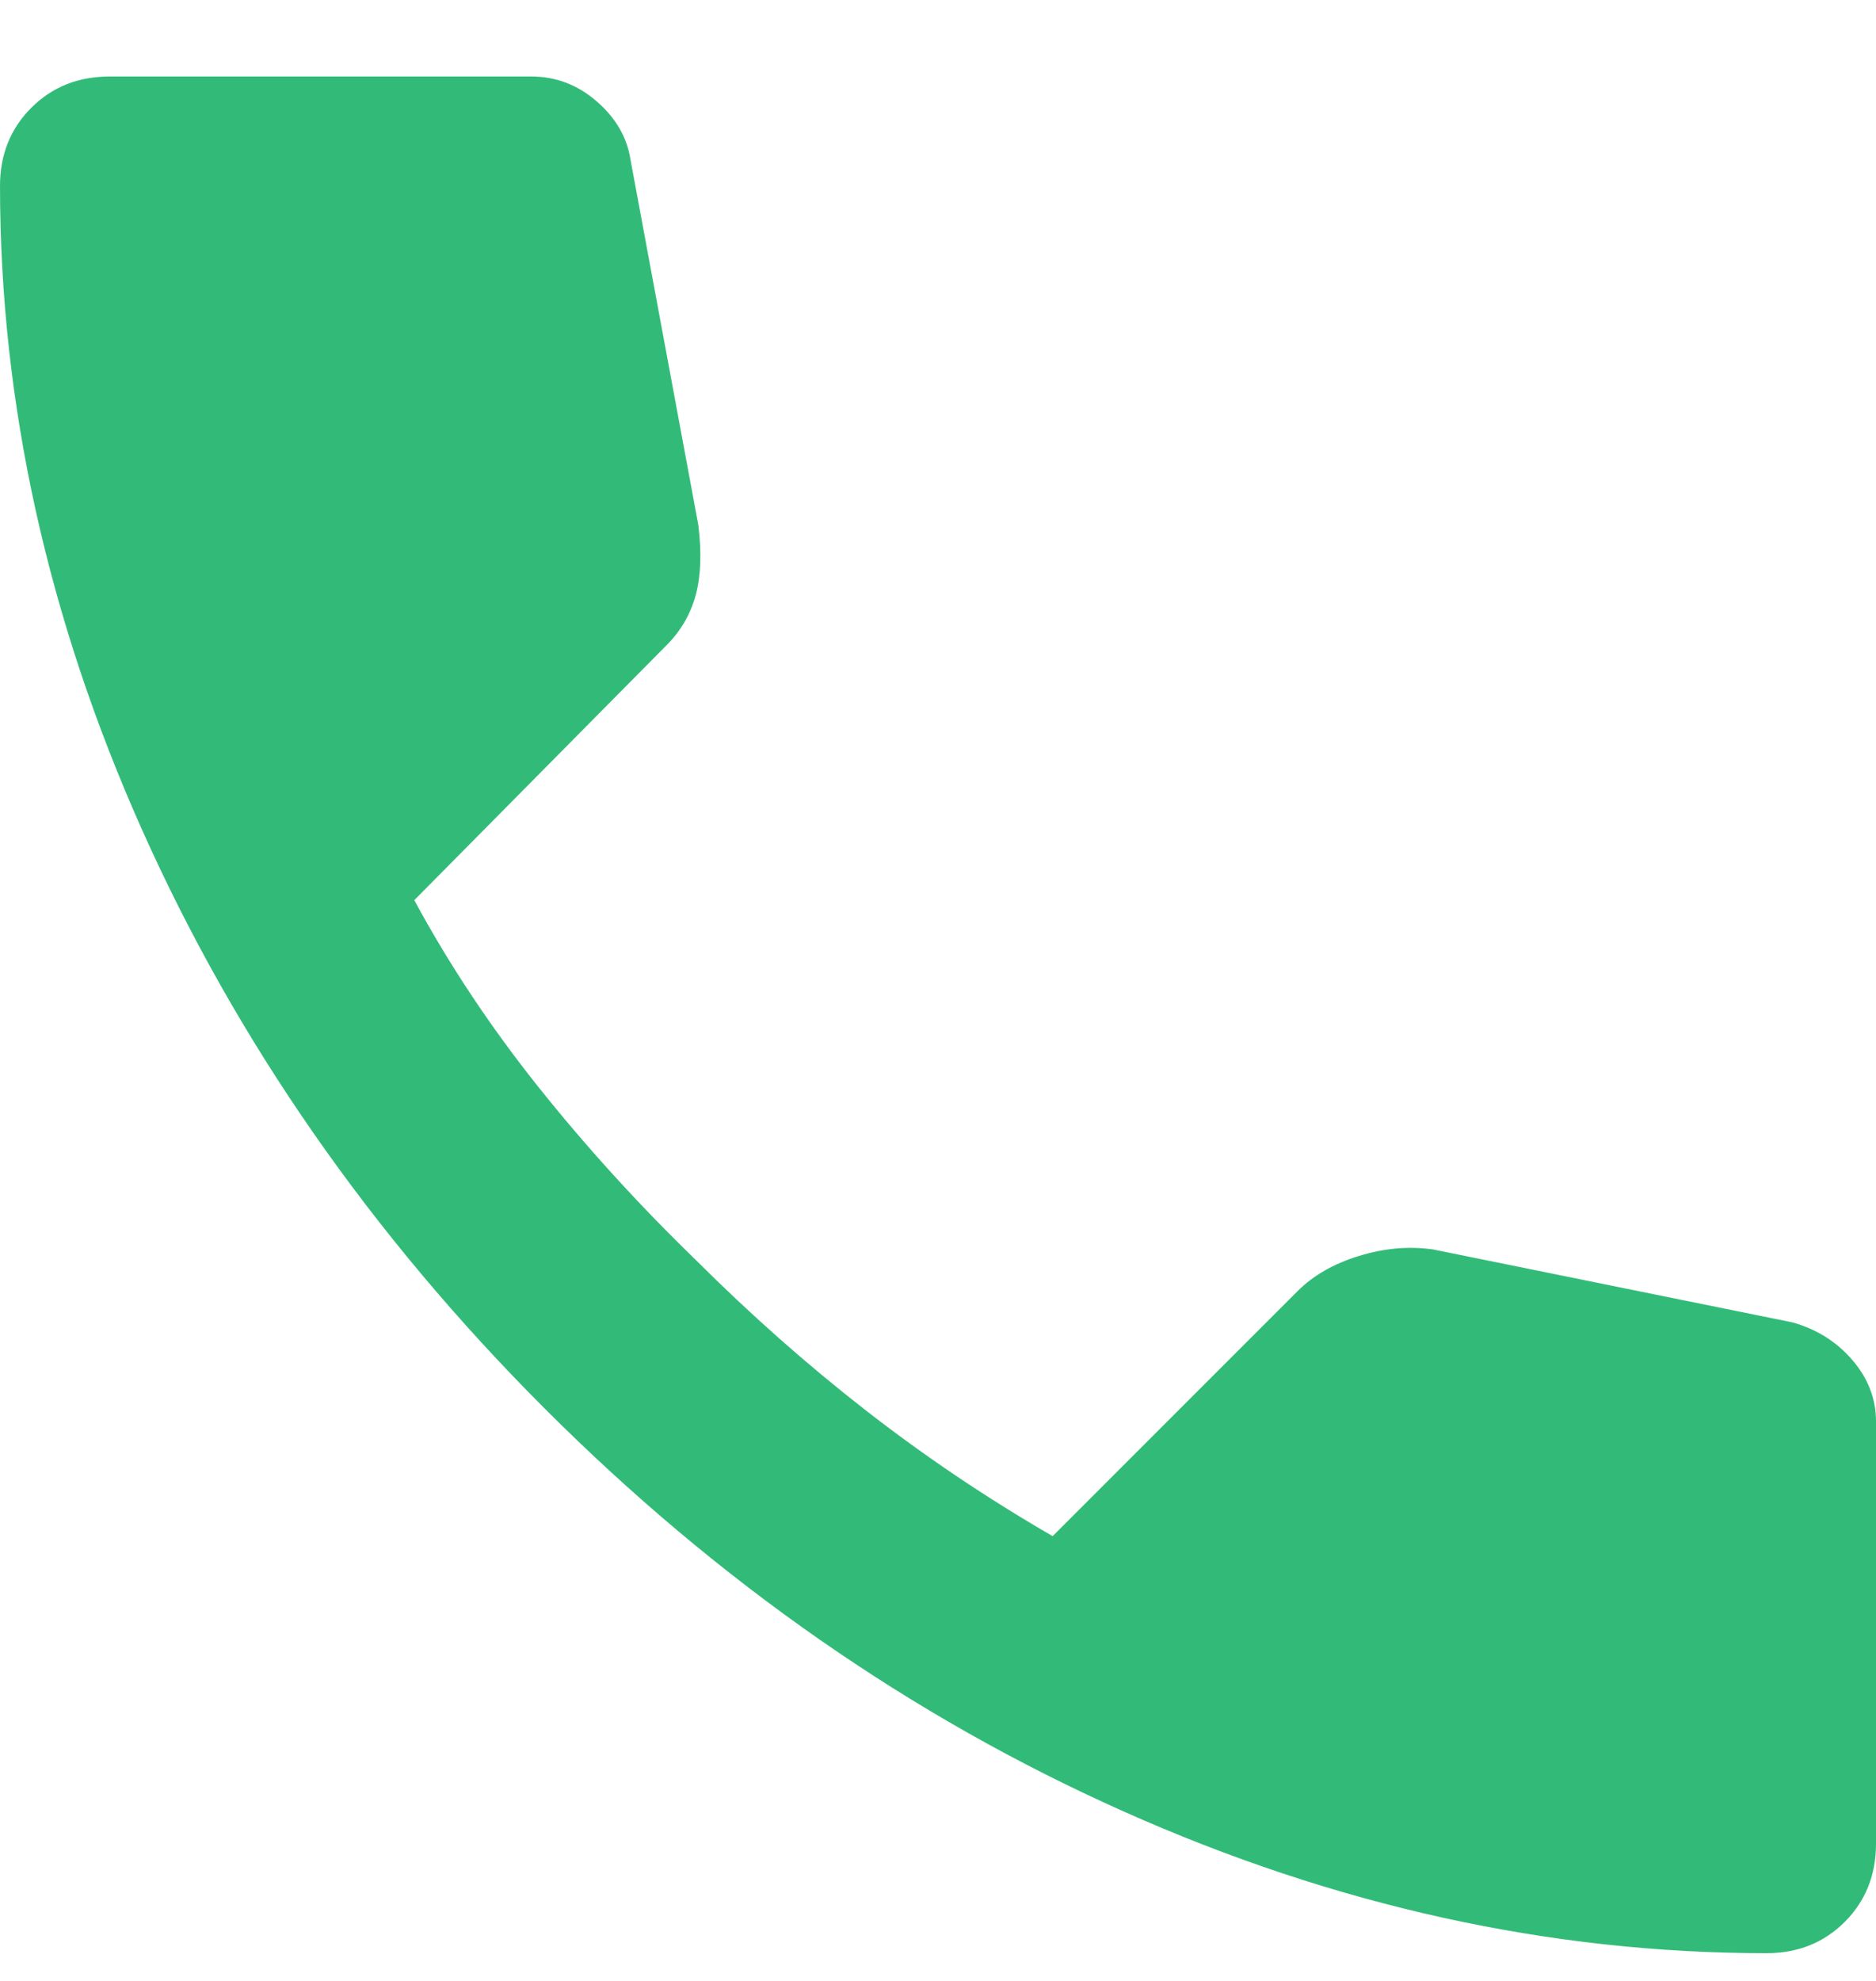 <svg width="18" height="19" viewBox="0 0 18 19" fill="none" xmlns="http://www.w3.org/2000/svg">
<path d="M16.95 18.734C14.867 18.734 12.808 18.28 10.775 17.372C8.742 16.464 6.892 15.176 5.225 13.509C3.558 11.841 2.271 9.991 1.363 7.959C0.455 5.926 0.001 3.868 0 1.784C0 1.484 0.1 1.234 0.3 1.034C0.5 0.834 0.75 0.734 1.05 0.734H5.1C5.333 0.734 5.542 0.813 5.725 0.972C5.908 1.13 6.017 1.318 6.05 1.534L6.7 5.034C6.733 5.3 6.725 5.525 6.675 5.709C6.625 5.892 6.533 6.05 6.4 6.184L3.975 8.634C4.308 9.25 4.704 9.846 5.162 10.421C5.62 10.995 6.124 11.55 6.675 12.084C7.192 12.6 7.733 13.08 8.3 13.522C8.867 13.964 9.467 14.368 10.1 14.734L12.45 12.384C12.6 12.234 12.796 12.121 13.038 12.047C13.28 11.972 13.517 11.951 13.75 11.984L17.2 12.684C17.433 12.75 17.625 12.871 17.775 13.047C17.925 13.222 18 13.418 18 13.634V17.684C18 17.984 17.9 18.234 17.7 18.434C17.5 18.634 17.25 18.734 16.95 18.734Z" fill="#32BB78"/>
</svg>
